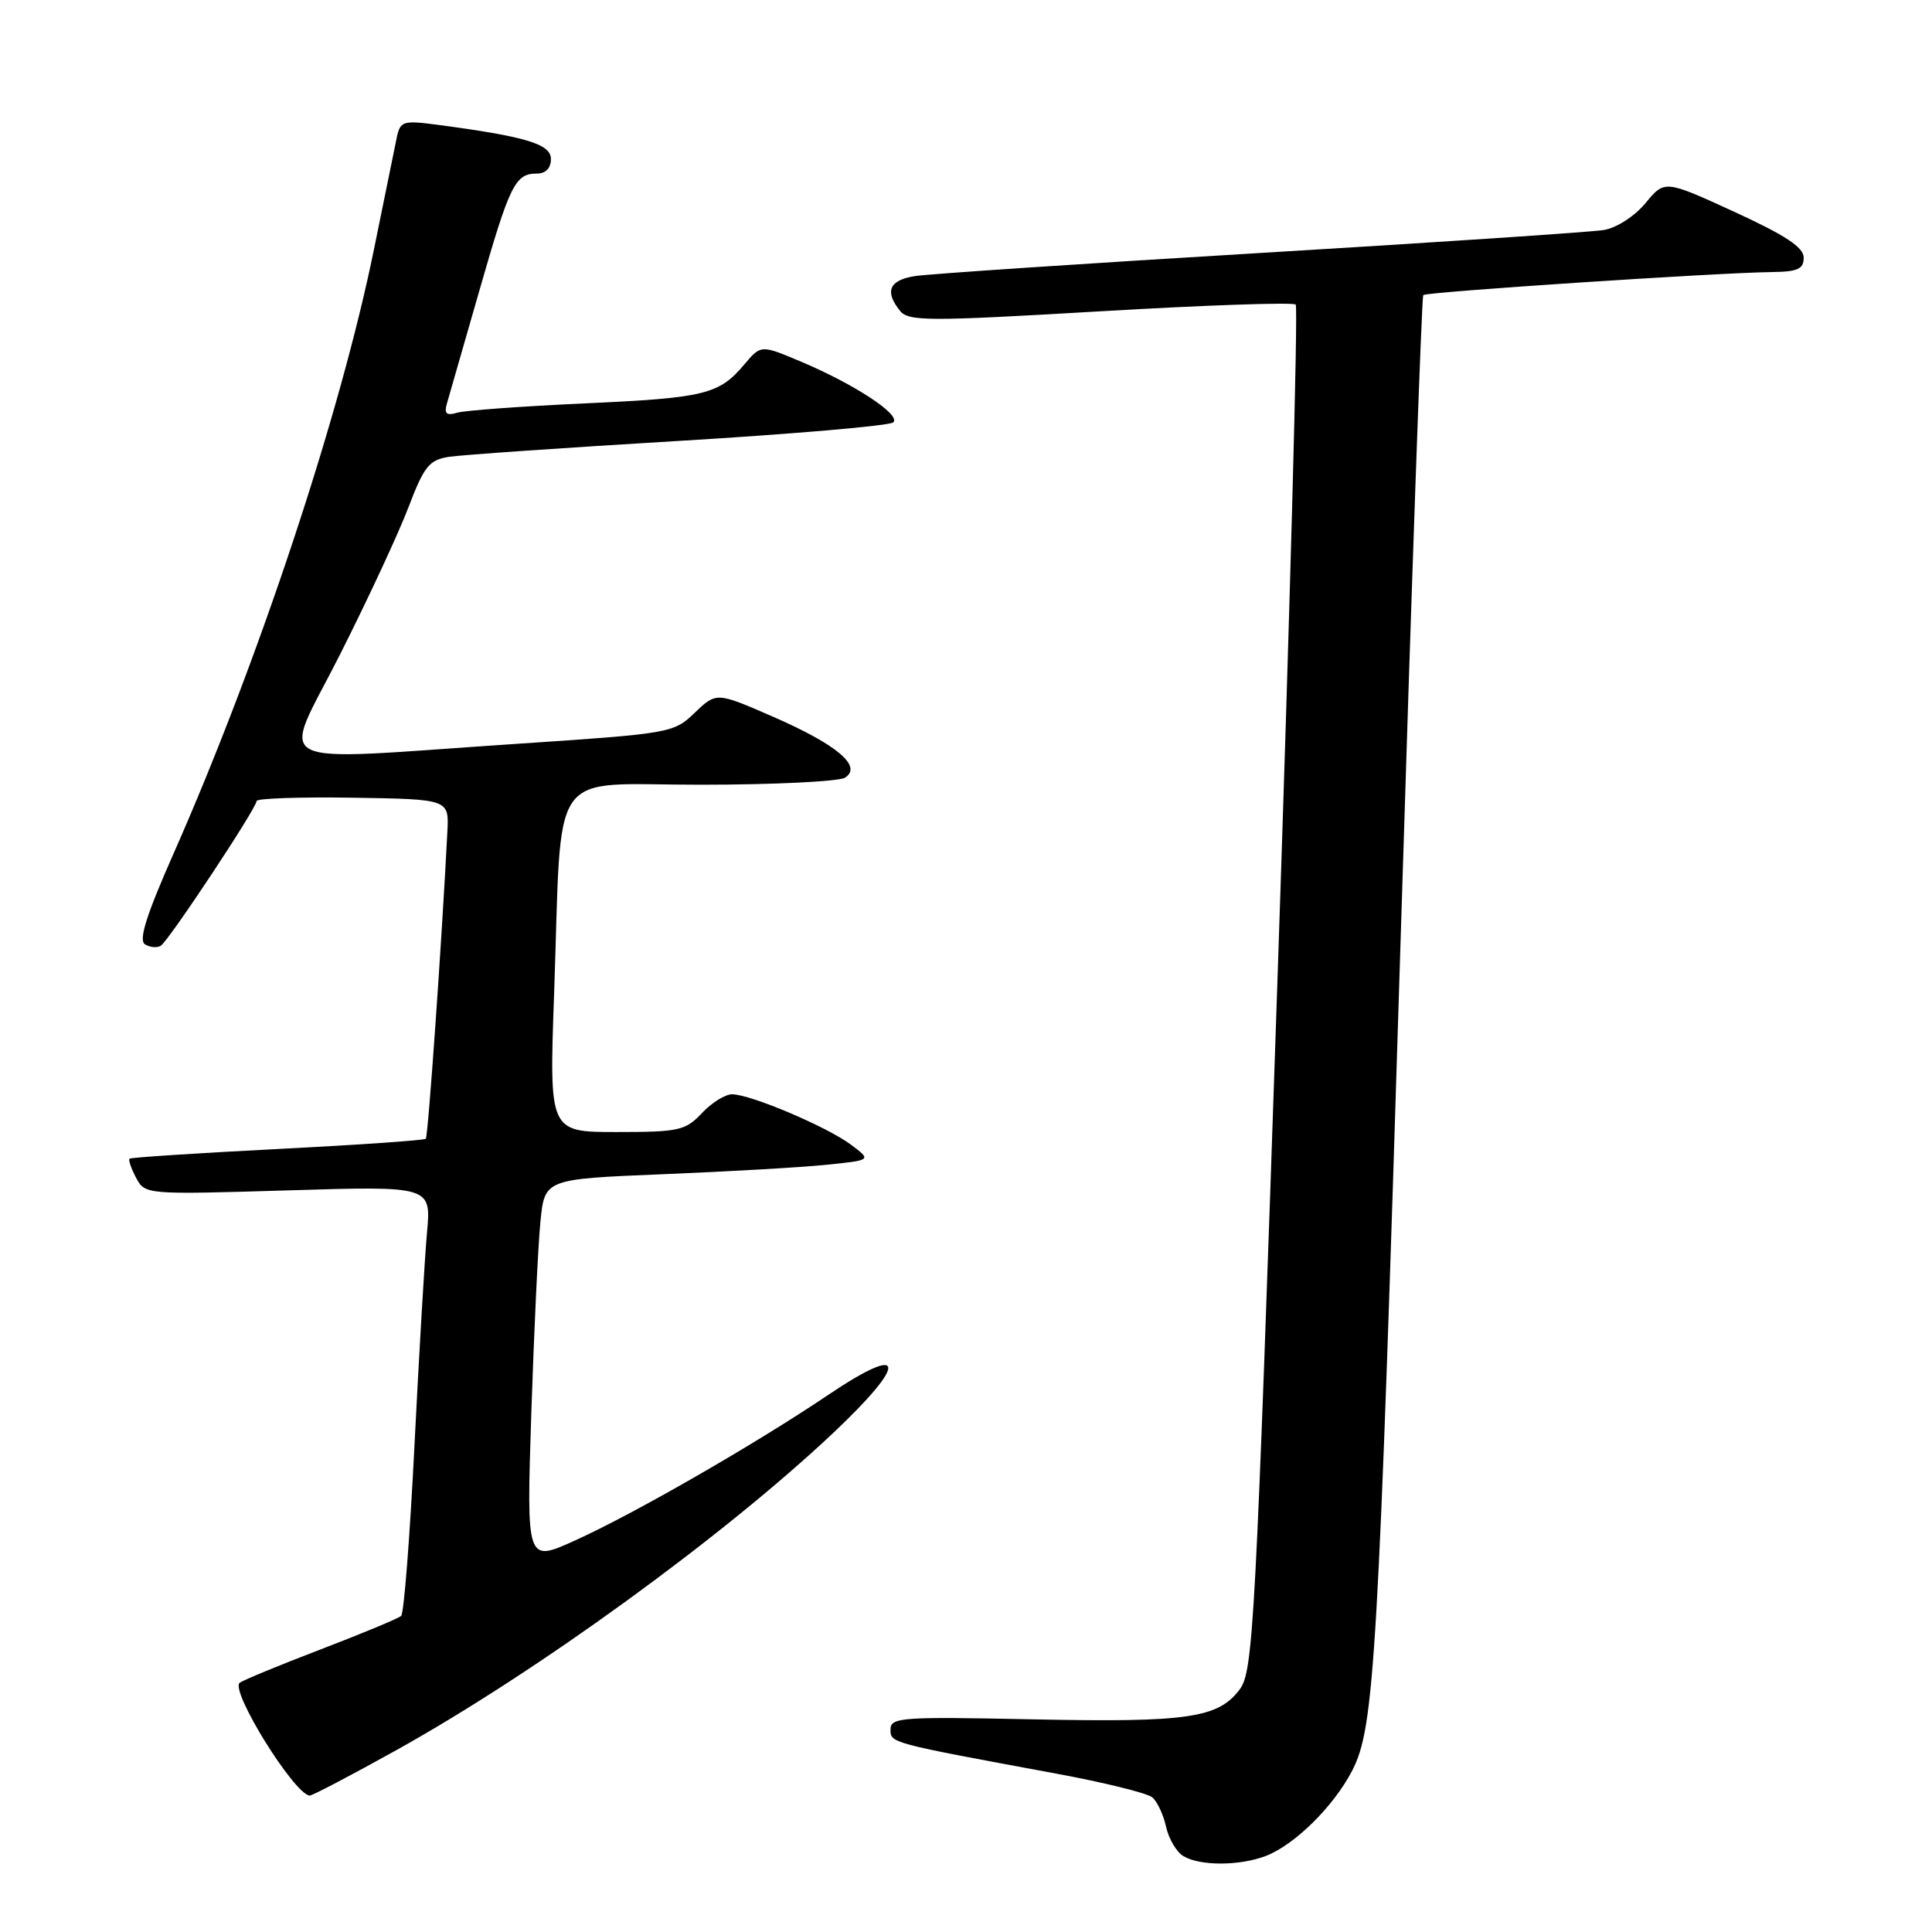 <?xml version="1.0" encoding="UTF-8" standalone="no"?>
<!DOCTYPE svg PUBLIC "-//W3C//DTD SVG 1.1//EN" "http://www.w3.org/Graphics/SVG/1.1/DTD/svg11.dtd" >
<svg xmlns="http://www.w3.org/2000/svg" xmlns:xlink="http://www.w3.org/1999/xlink" version="1.1" viewBox="0 0 256 256">
 <g >
 <path fill="currentColor"
d=" M 167.68 245.94 C 171.51 244.50 176.75 239.33 179.19 234.58 C 182.13 228.88 182.64 220.07 185.59 124.50 C 187.03 77.75 188.38 39.32 188.59 39.10 C 188.99 38.68 227.47 36.14 234.75 36.05 C 238.21 36.01 239.00 35.65 239.00 34.14 C 239.00 32.77 236.58 31.18 229.79 28.06 C 220.58 23.84 220.58 23.84 218.04 26.91 C 216.59 28.66 214.21 30.20 212.50 30.48 C 210.85 30.75 190.38 32.12 167.00 33.52 C 143.62 34.92 123.04 36.30 121.25 36.58 C 117.82 37.12 117.18 38.59 119.25 41.18 C 120.38 42.59 122.93 42.59 145.80 41.25 C 159.71 40.43 171.36 40.03 171.69 40.36 C 172.02 40.69 170.91 81.53 169.23 131.12 C 166.37 215.71 166.06 221.44 164.27 223.85 C 161.42 227.66 157.37 228.25 136.75 227.82 C 119.54 227.46 118.00 227.56 118.00 229.14 C 118.00 230.97 117.73 230.90 139.99 235.02 C 146.31 236.19 152.02 237.60 152.67 238.15 C 153.33 238.69 154.16 240.45 154.51 242.06 C 154.87 243.67 155.91 245.43 156.83 245.96 C 159.05 247.26 164.21 247.25 167.68 245.94 Z  M 52.47 231.93 C 71.12 221.56 95.86 203.59 110.44 189.84 C 120.43 180.41 120.05 177.88 109.70 184.86 C 99.99 191.40 83.92 200.64 76.13 204.15 C 69.76 207.03 69.76 207.03 70.40 187.26 C 70.76 176.39 71.30 164.97 71.61 161.87 C 72.17 156.23 72.17 156.23 87.83 155.59 C 96.45 155.24 106.20 154.68 109.50 154.34 C 115.50 153.73 115.50 153.73 112.76 151.68 C 109.59 149.30 99.44 145.00 97.00 145.00 C 96.09 145.00 94.29 146.12 93.00 147.50 C 90.83 149.81 89.95 150.00 81.71 150.00 C 72.77 150.00 72.77 150.00 73.42 131.75 C 74.51 100.91 72.35 104.00 92.84 103.98 C 102.55 103.98 111.16 103.55 111.96 103.05 C 114.33 101.55 110.93 98.68 102.41 94.96 C 94.93 91.70 94.93 91.70 92.06 94.44 C 89.25 97.14 88.88 97.20 68.35 98.57 C 34.54 100.82 37.25 102.19 45.04 86.75 C 48.72 79.46 52.80 70.69 54.11 67.25 C 56.20 61.77 56.86 60.94 59.50 60.53 C 61.15 60.28 74.88 59.32 90.00 58.42 C 105.12 57.51 117.89 56.41 118.36 55.97 C 119.43 54.99 113.27 50.93 106.16 47.93 C 100.83 45.68 100.83 45.68 98.66 48.25 C 95.27 52.28 93.45 52.72 77.50 53.45 C 69.25 53.83 61.65 54.38 60.60 54.68 C 59.12 55.11 58.82 54.82 59.25 53.36 C 59.55 52.34 61.47 45.65 63.52 38.50 C 67.54 24.47 68.26 23.00 71.12 23.00 C 72.31 23.00 73.00 22.29 73.00 21.07 C 73.00 19.08 69.67 18.08 57.78 16.51 C 53.43 15.94 53.03 16.07 52.58 18.19 C 52.32 19.46 50.96 26.12 49.56 33.00 C 45.12 54.86 34.23 87.70 22.95 113.21 C 19.39 121.27 18.34 124.59 19.21 125.13 C 19.87 125.54 20.81 125.62 21.30 125.32 C 22.35 124.67 34.00 107.08 34.00 106.14 C 34.00 105.79 39.74 105.59 46.75 105.70 C 59.50 105.90 59.50 105.90 59.28 110.20 C 58.54 124.76 56.73 150.56 56.42 150.89 C 56.22 151.10 47.38 151.71 36.78 152.25 C 26.18 152.79 17.35 153.37 17.17 153.53 C 16.99 153.69 17.38 154.83 18.03 156.06 C 19.22 158.29 19.31 158.30 38.19 157.73 C 57.14 157.15 57.14 157.15 56.58 163.33 C 56.27 166.72 55.53 179.40 54.92 191.50 C 54.32 203.60 53.52 213.78 53.16 214.11 C 52.80 214.45 48.00 216.44 42.50 218.55 C 37.00 220.65 32.17 222.65 31.76 222.98 C 30.47 224.02 38.90 237.64 41.02 237.93 C 41.31 237.97 46.46 235.27 52.47 231.93 Z "/>
</g>
</svg>